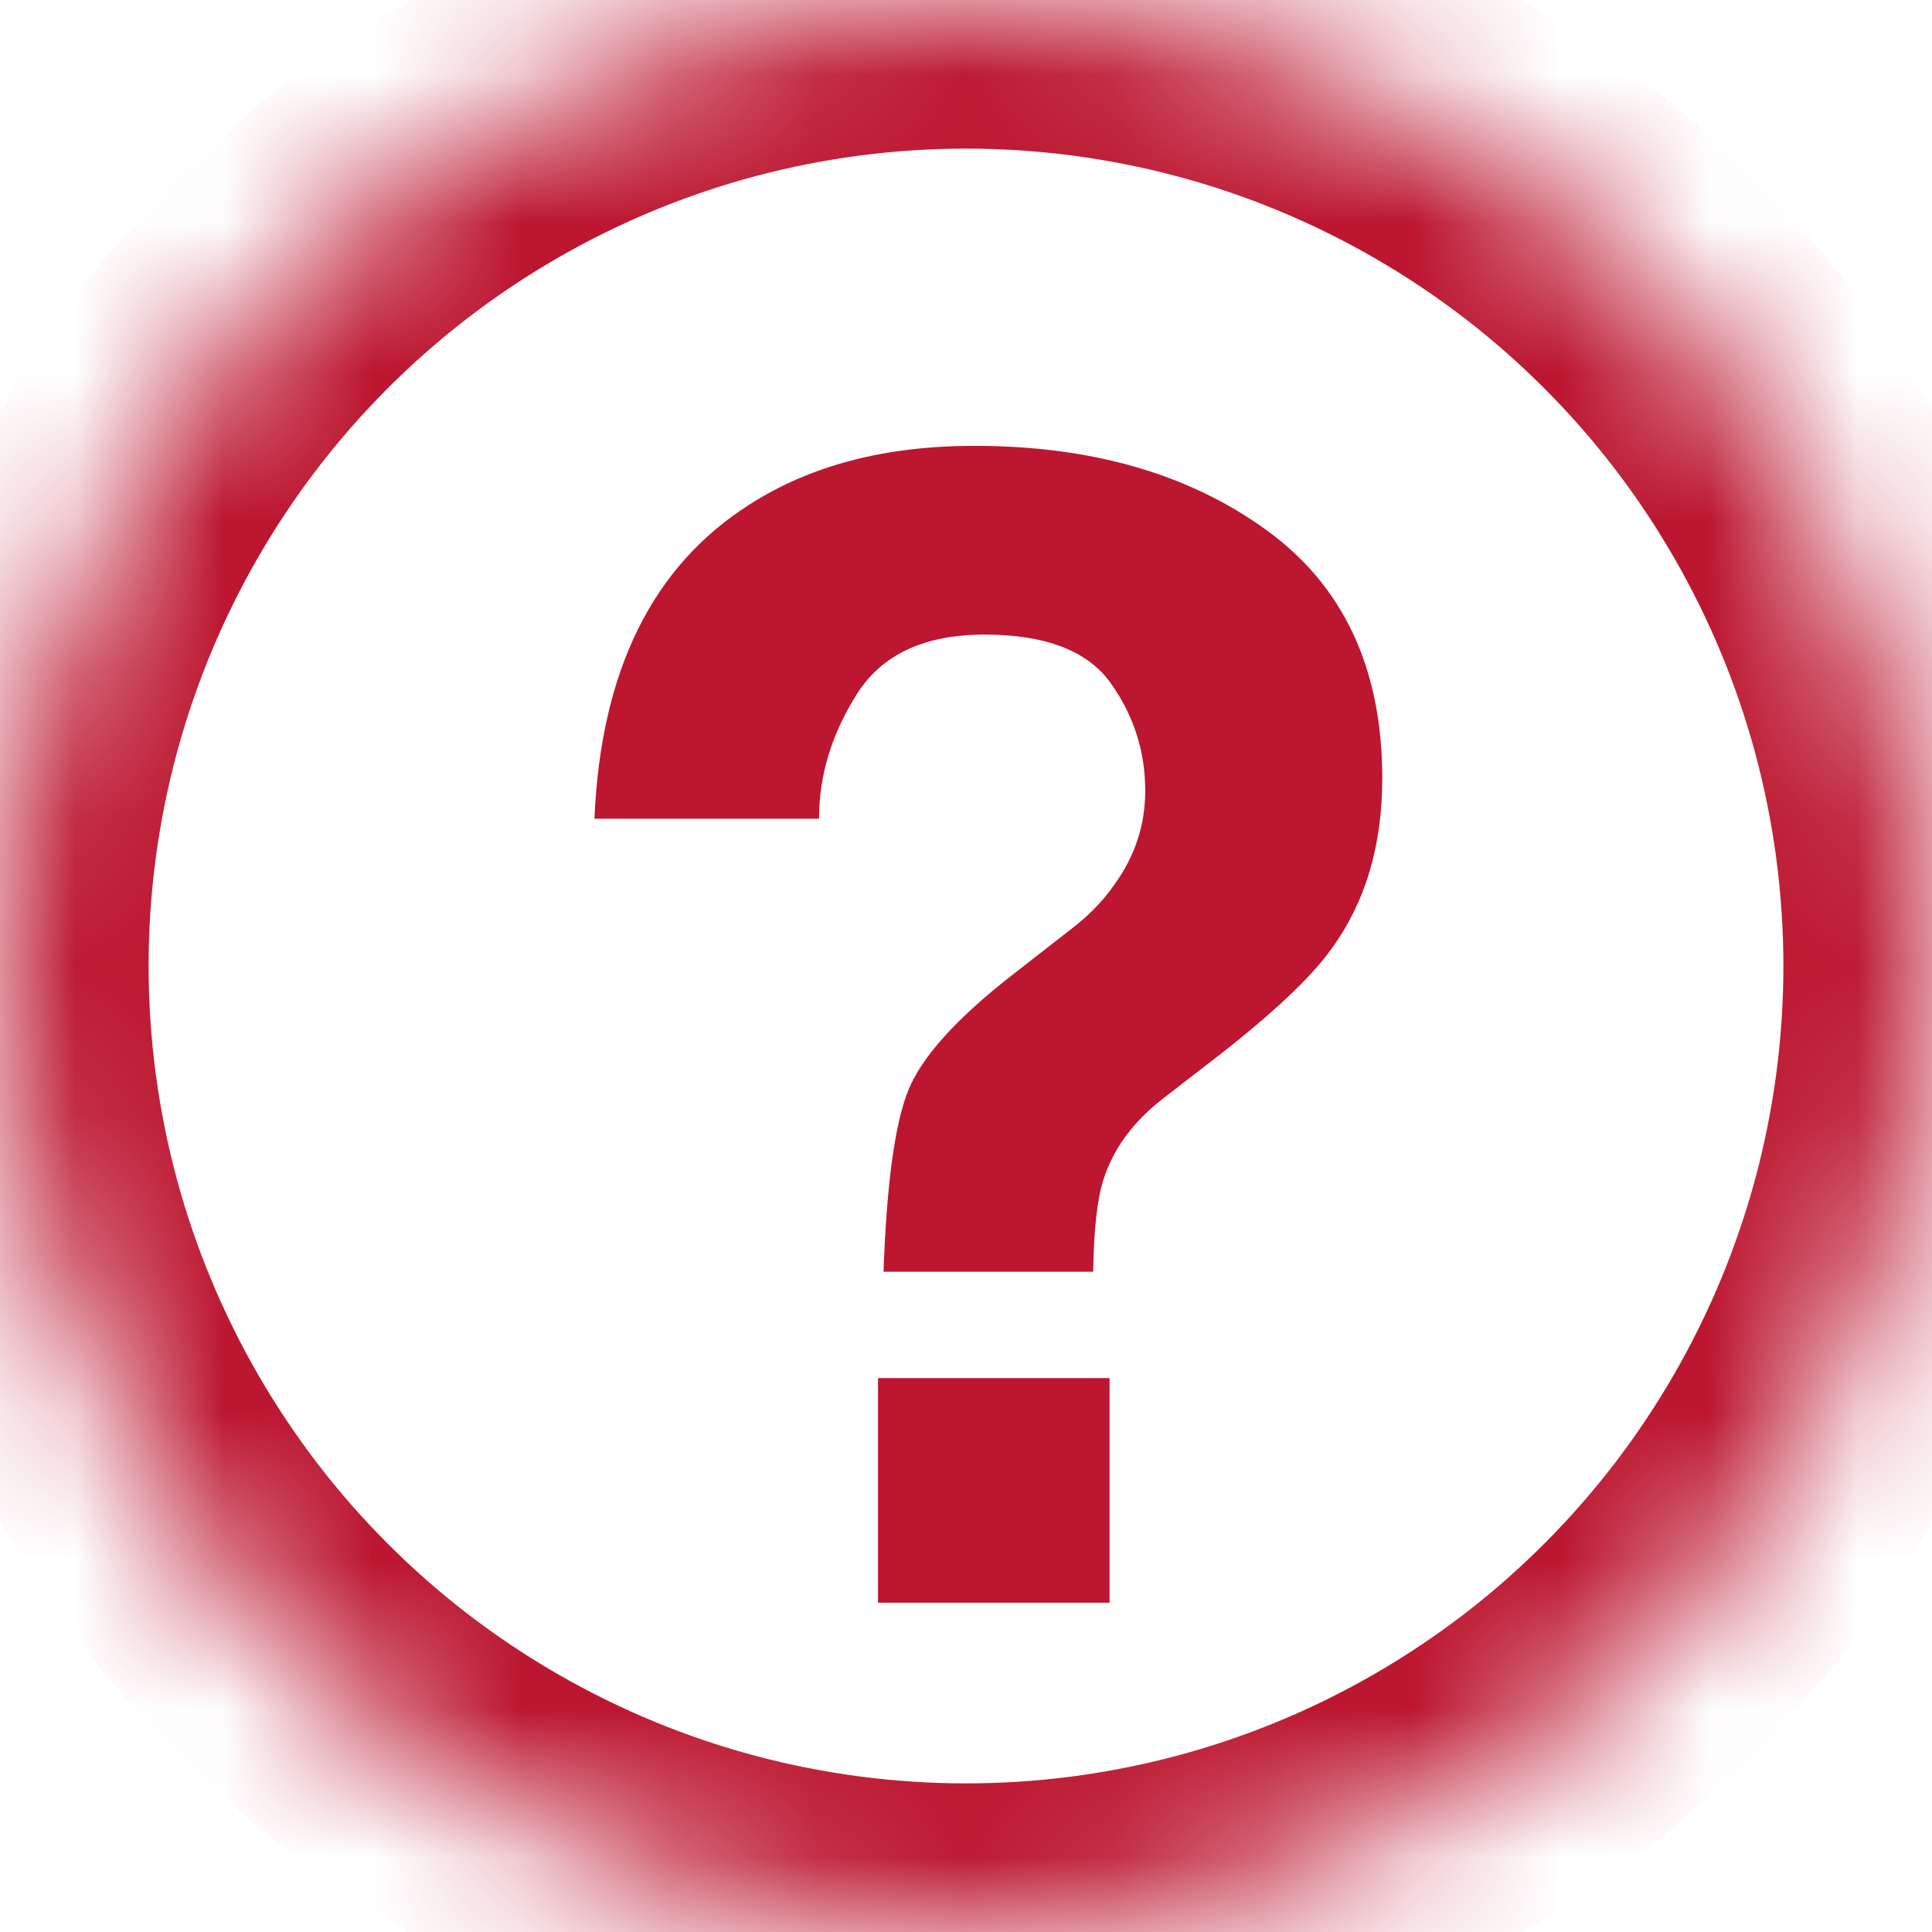 <?xml version="1.0" encoding="UTF-8"?>
<svg width="13px" height="13px" viewBox="0 0 13 13" version="1.1" xmlns="http://www.w3.org/2000/svg" xmlns:xlink="http://www.w3.org/1999/xlink">
    <!-- Generator: Sketch 41.2 (35397) - http://www.bohemiancoding.com/sketch -->
    <title>icon / info badge / outline red@1x</title>
    <desc>Created with Sketch.</desc>
    <defs>
        <circle id="path-1" cx="6.5" cy="6.5" r="6.5"></circle>
        <mask id="mask-2" maskContentUnits="userSpaceOnUse" maskUnits="objectBoundingBox" x="0" y="0" width="13" height="13" fill="white">
            <use xlink:href="#path-1"></use>
        </mask>
    </defs>
    <g id="Symbols" stroke="none" stroke-width="1" fill="none" fill-rule="evenodd">
        <g id="icon-/-info-badge-/-outline-red">
            <use id="Oval-1" stroke="#BC1630" mask="url(#mask-2)" stroke-width="2" xlink:href="#path-1"></use>
            <path d="M5.908,9.273 L7.466,9.273 L7.466,10.784 L5.908,10.784 L5.908,9.273 Z M5.04,3.397 C5.451,3.132 5.957,3 6.556,3 C7.344,3 7.998,3.188 8.519,3.565 C9.04,3.941 9.301,4.499 9.301,5.237 C9.301,5.69 9.187,6.072 8.961,6.382 C8.828,6.57 8.574,6.811 8.198,7.104 L7.827,7.391 C7.624,7.548 7.49,7.731 7.424,7.94 C7.382,8.072 7.36,8.278 7.356,8.557 L5.945,8.557 C5.966,7.968 6.021,7.561 6.112,7.336 C6.203,7.111 6.436,6.853 6.812,6.56 L7.194,6.262 C7.319,6.168 7.421,6.065 7.497,5.954 C7.637,5.762 7.706,5.551 7.706,5.321 C7.706,5.056 7.629,4.815 7.474,4.597 C7.319,4.379 7.035,4.27 6.624,4.27 C6.22,4.27 5.933,4.404 5.764,4.673 C5.595,4.941 5.511,5.22 5.511,5.509 L4,5.509 C4.042,4.516 4.389,3.812 5.04,3.397 Z" id="?" fill="#BC1630"></path>
        </g>
    </g>
</svg>